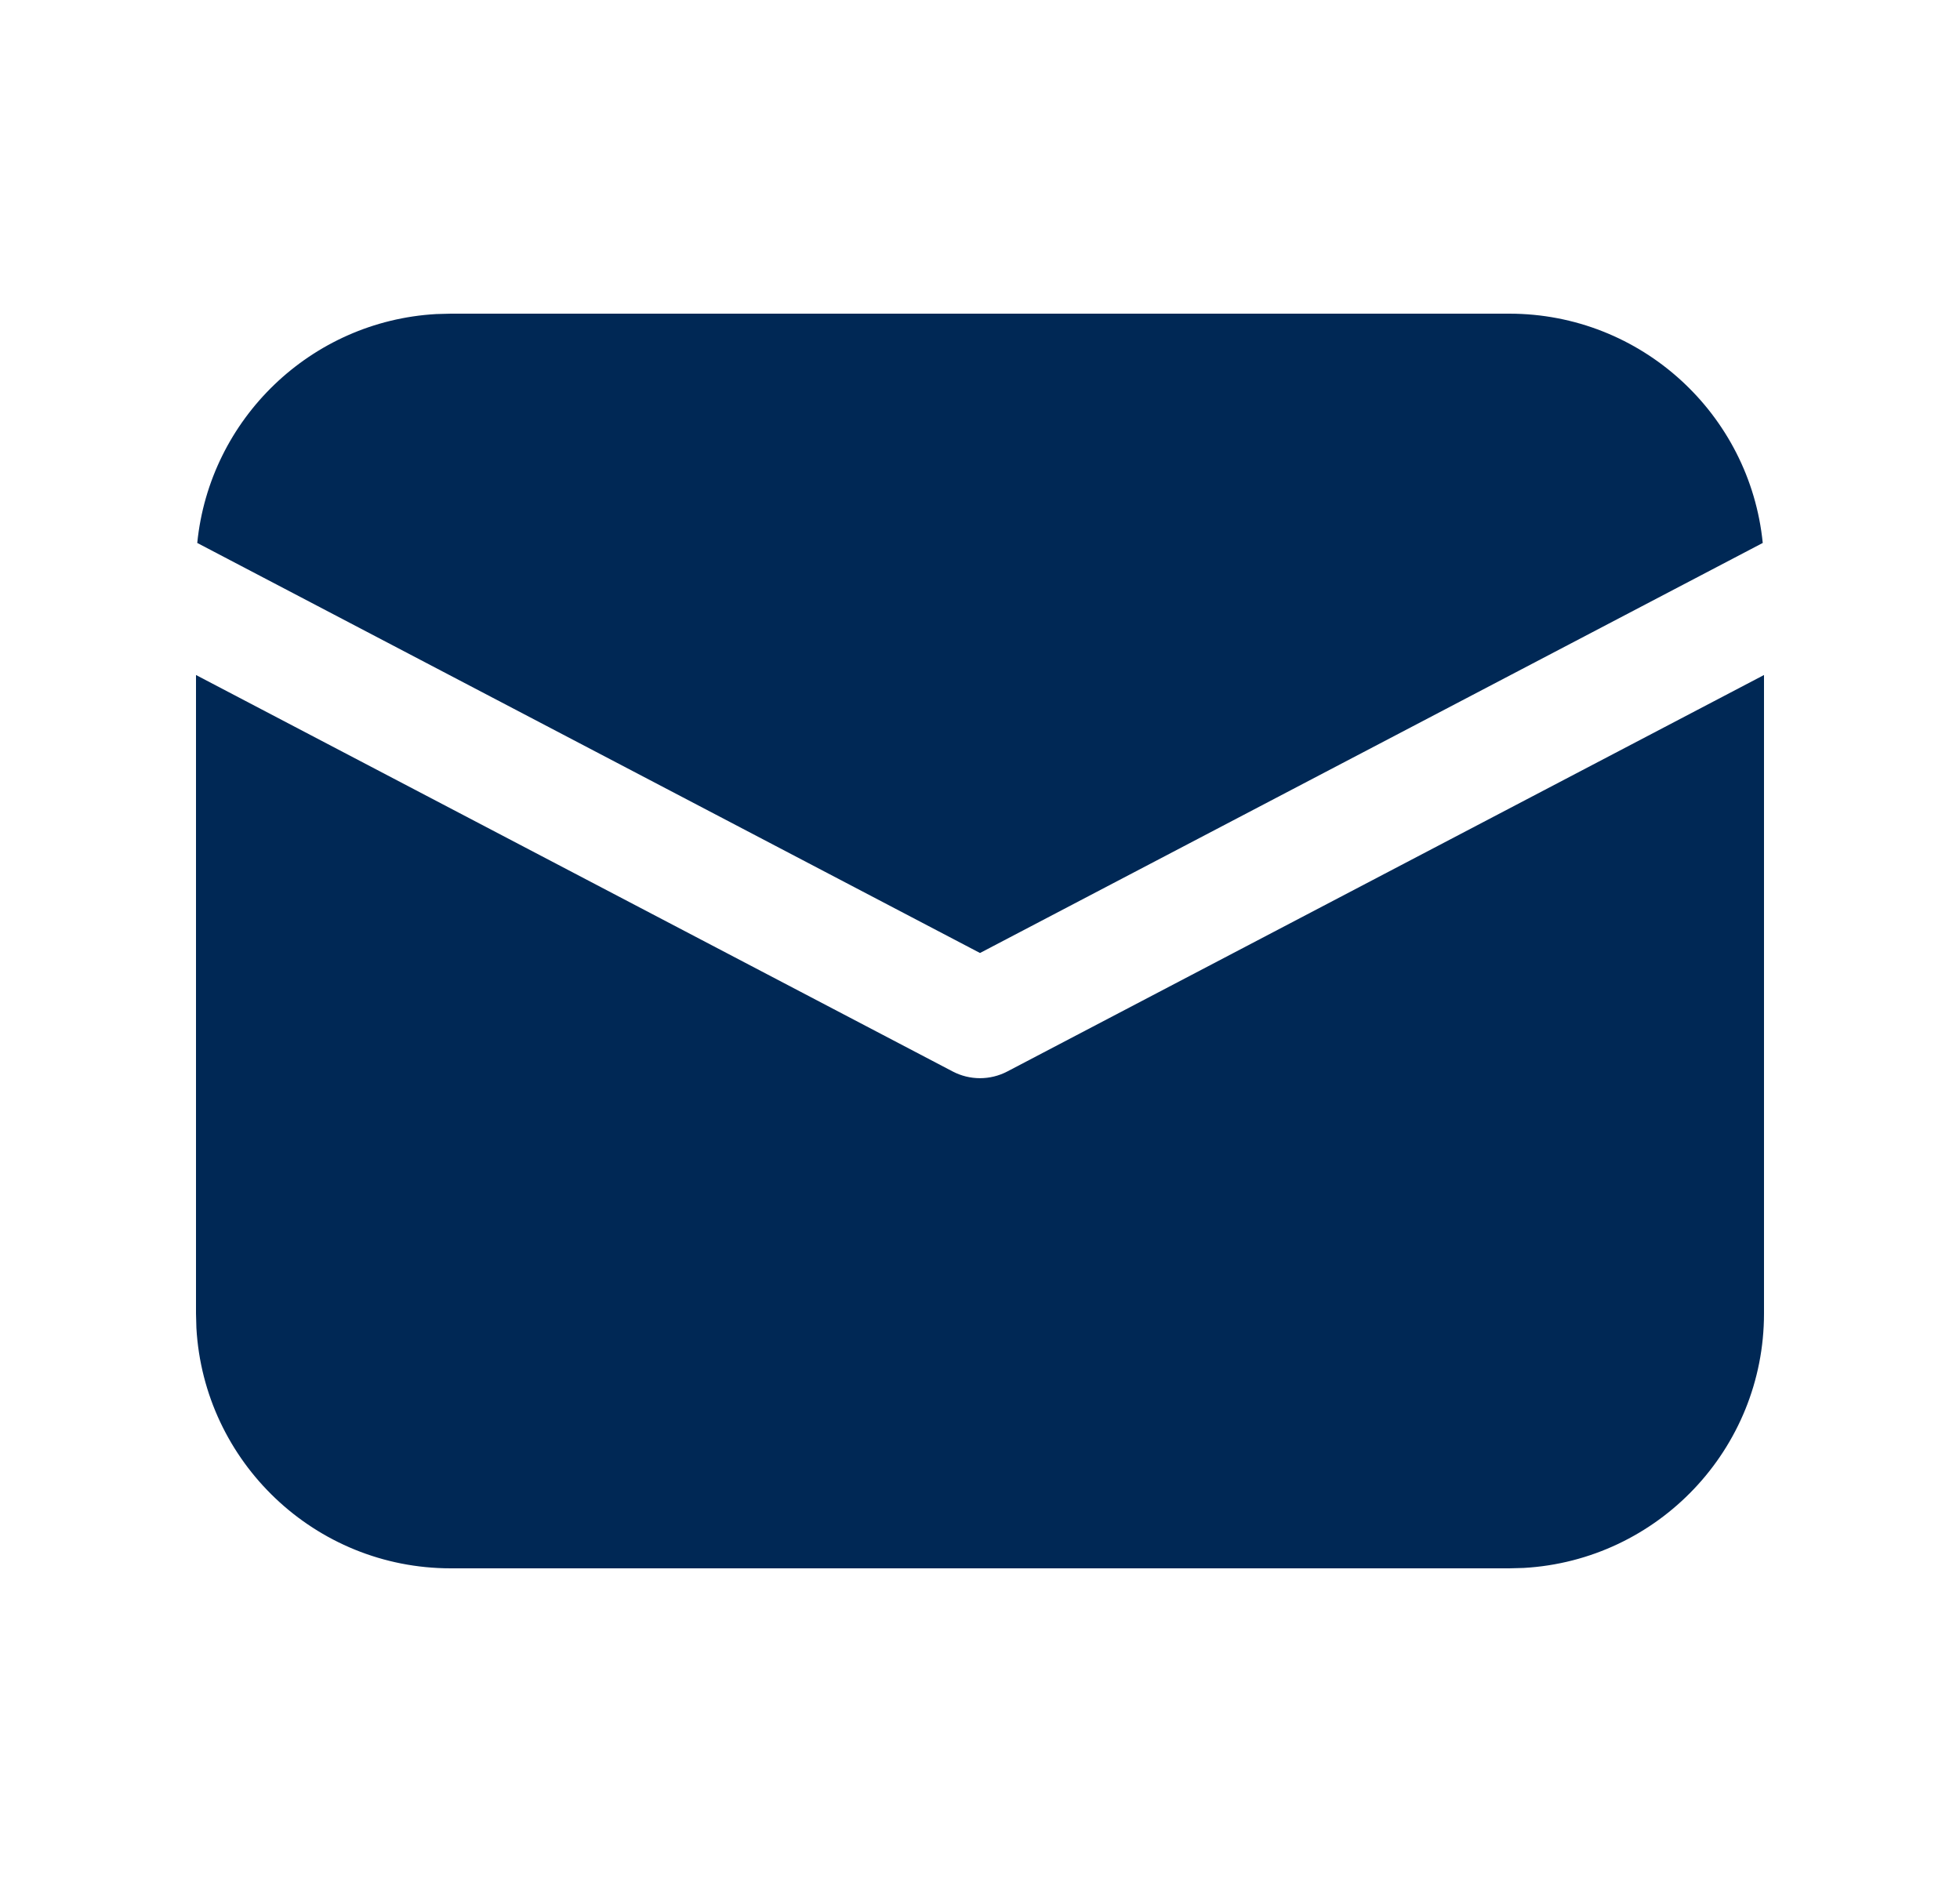 <svg width="25" height="24" viewBox="0 0 25 24" fill="none" xmlns="http://www.w3.org/2000/svg">
<path d="M22.5 8.608V16.75C22.5 18.483 21.143 19.899 19.434 19.995L19.25 20H5.75C4.017 20 2.601 18.643 2.505 16.934L2.5 16.75V8.608L12.152 13.664C12.37 13.778 12.63 13.778 12.848 13.664L22.5 8.608ZM5.75 4H19.25C20.935 4 22.32 5.282 22.484 6.924L12.5 12.153L2.516 6.924C2.674 5.343 3.964 4.095 5.564 4.005L5.75 4Z" fill="#002855"/>
</svg>
